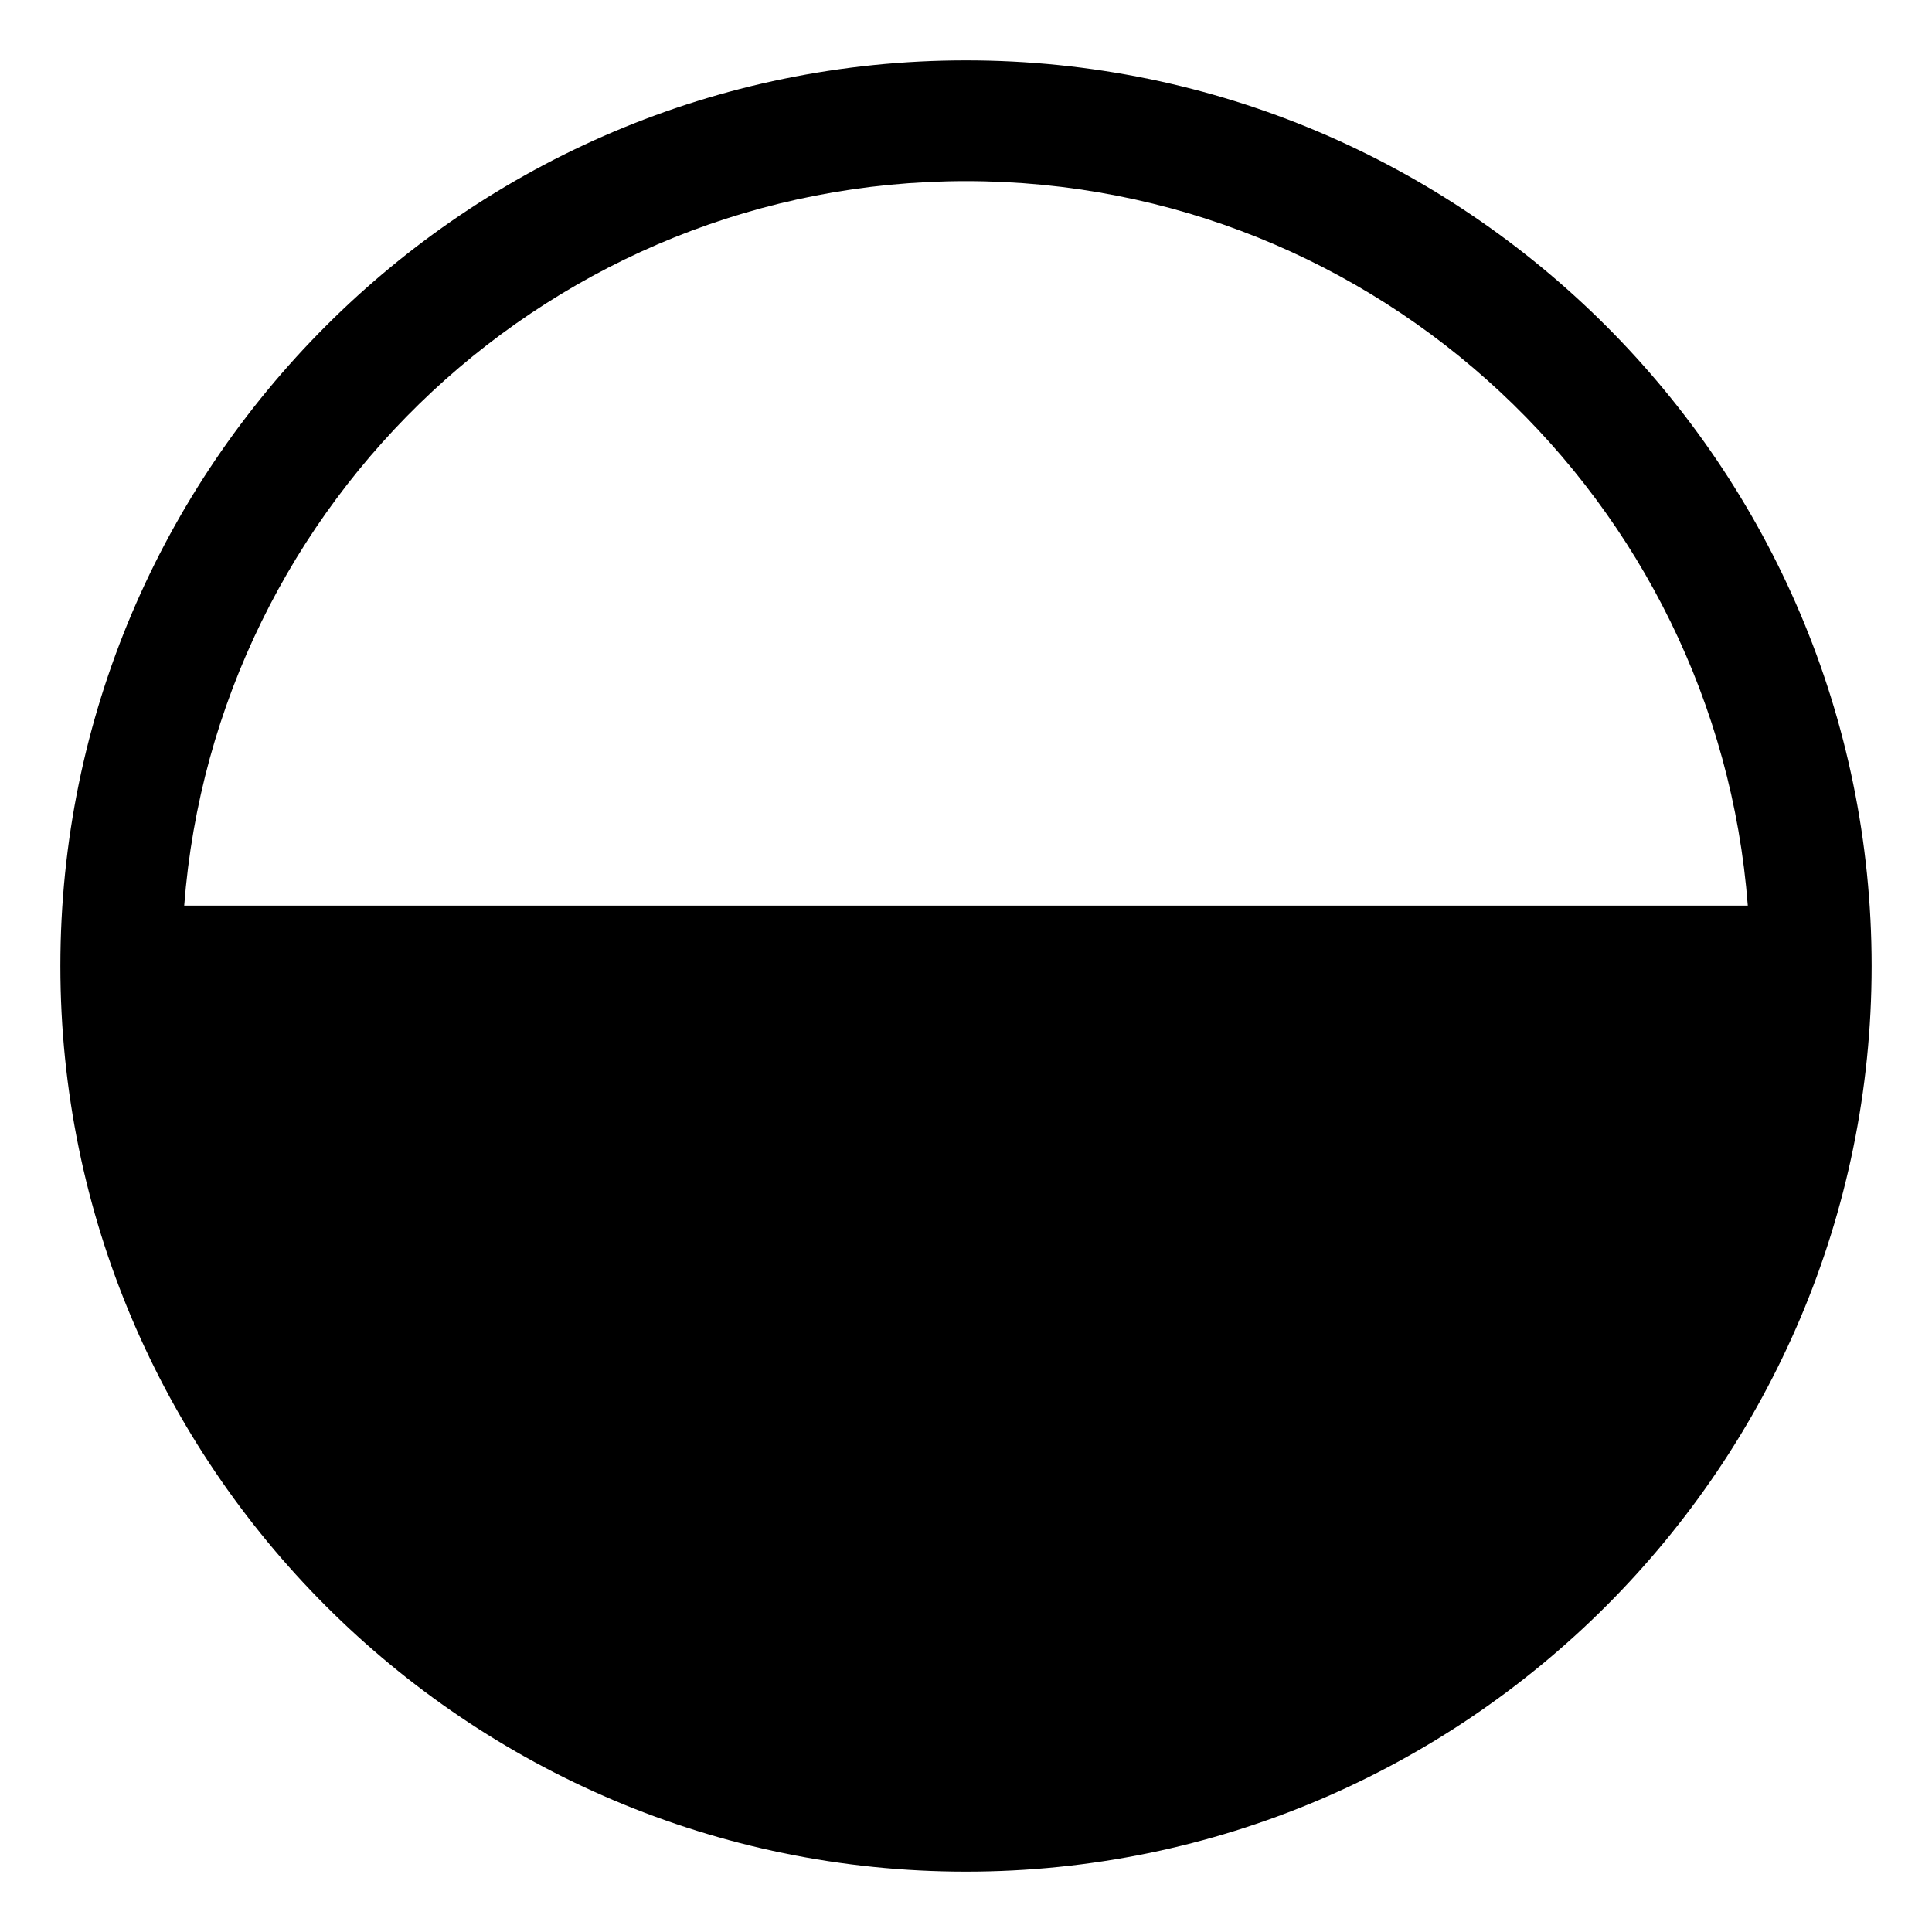 <svg xmlns="http://www.w3.org/2000/svg" viewBox="0 0 32 32">
  <path d="M16 1C7.729 1 1 7.729 1 16s6.729 15 15 15 15-6.729 15-15S24.271 1 16 1Zm0 2c6.83 0 12.435 5.299 12.949 12H3.051C3.565 8.299 9.17 3 16 3Z"/>
</svg>
